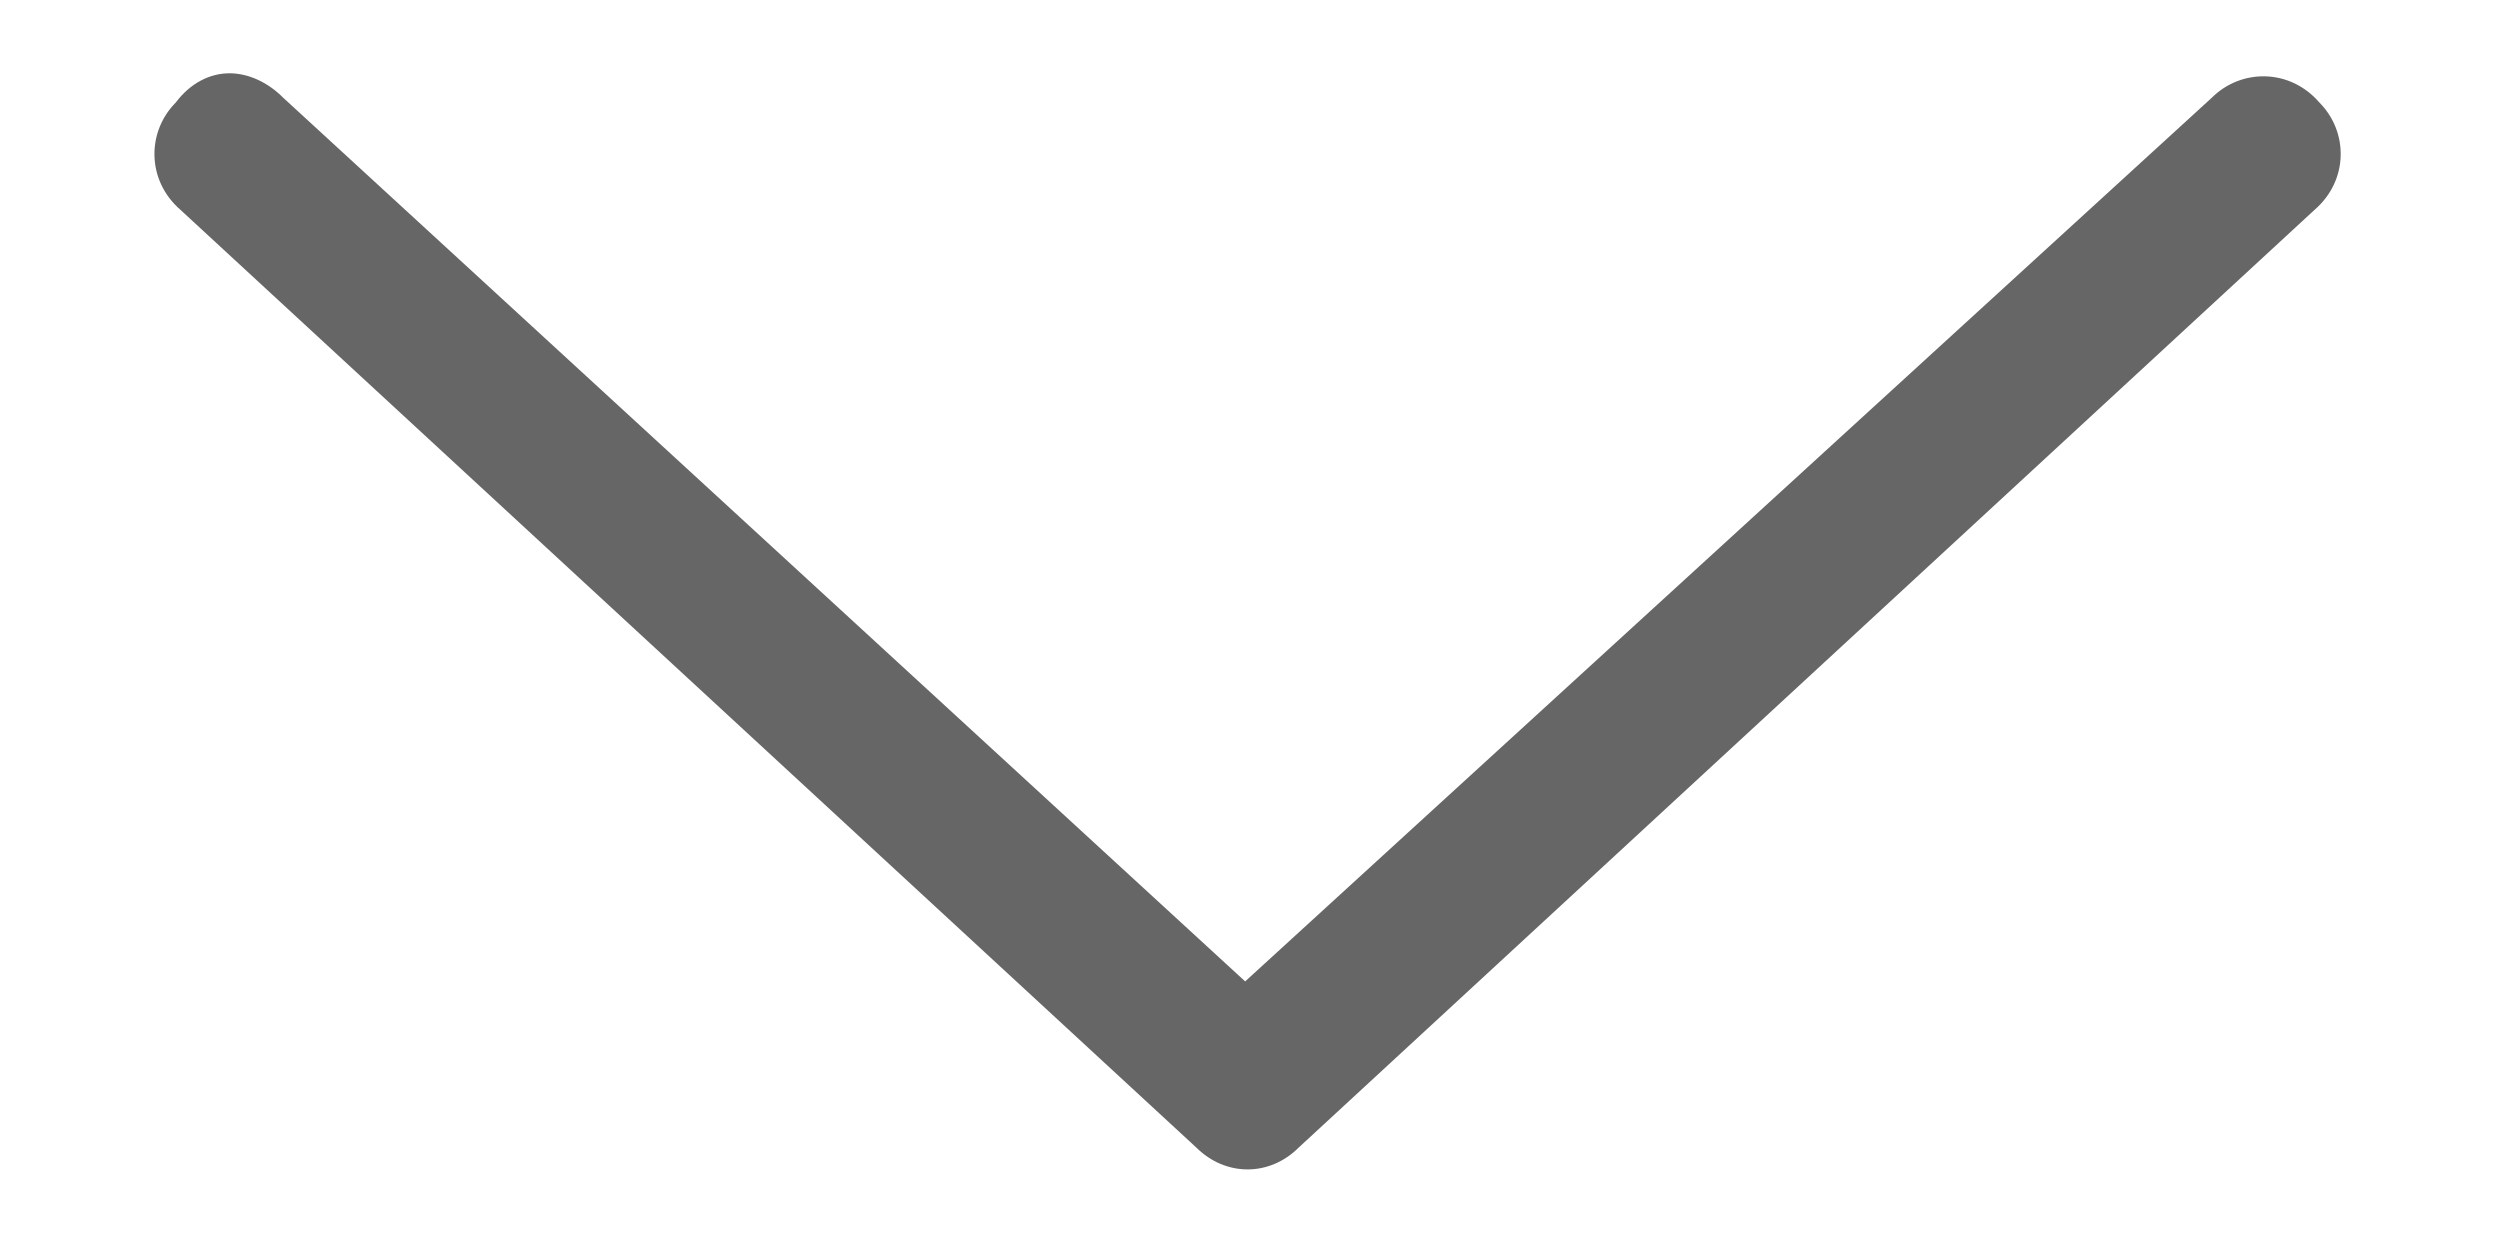 <svg width="16" height="8" viewBox="0 0 16 8" fill="none" xmlns="http://www.w3.org/2000/svg">
<path d="M1.125 0.656C1.219 0.531 1.344 0.469 1.469 0.469C1.594 0.469 1.719 0.531 1.812 0.625L7.969 6.281L14.156 0.625C14.344 0.438 14.656 0.438 14.844 0.656C15.031 0.844 15.031 1.156 14.812 1.344L8.312 7.344C8.125 7.531 7.844 7.531 7.656 7.344L1.156 1.344C0.938 1.156 0.938 0.844 1.125 0.656Z" fill="#666666"/>
</svg>
